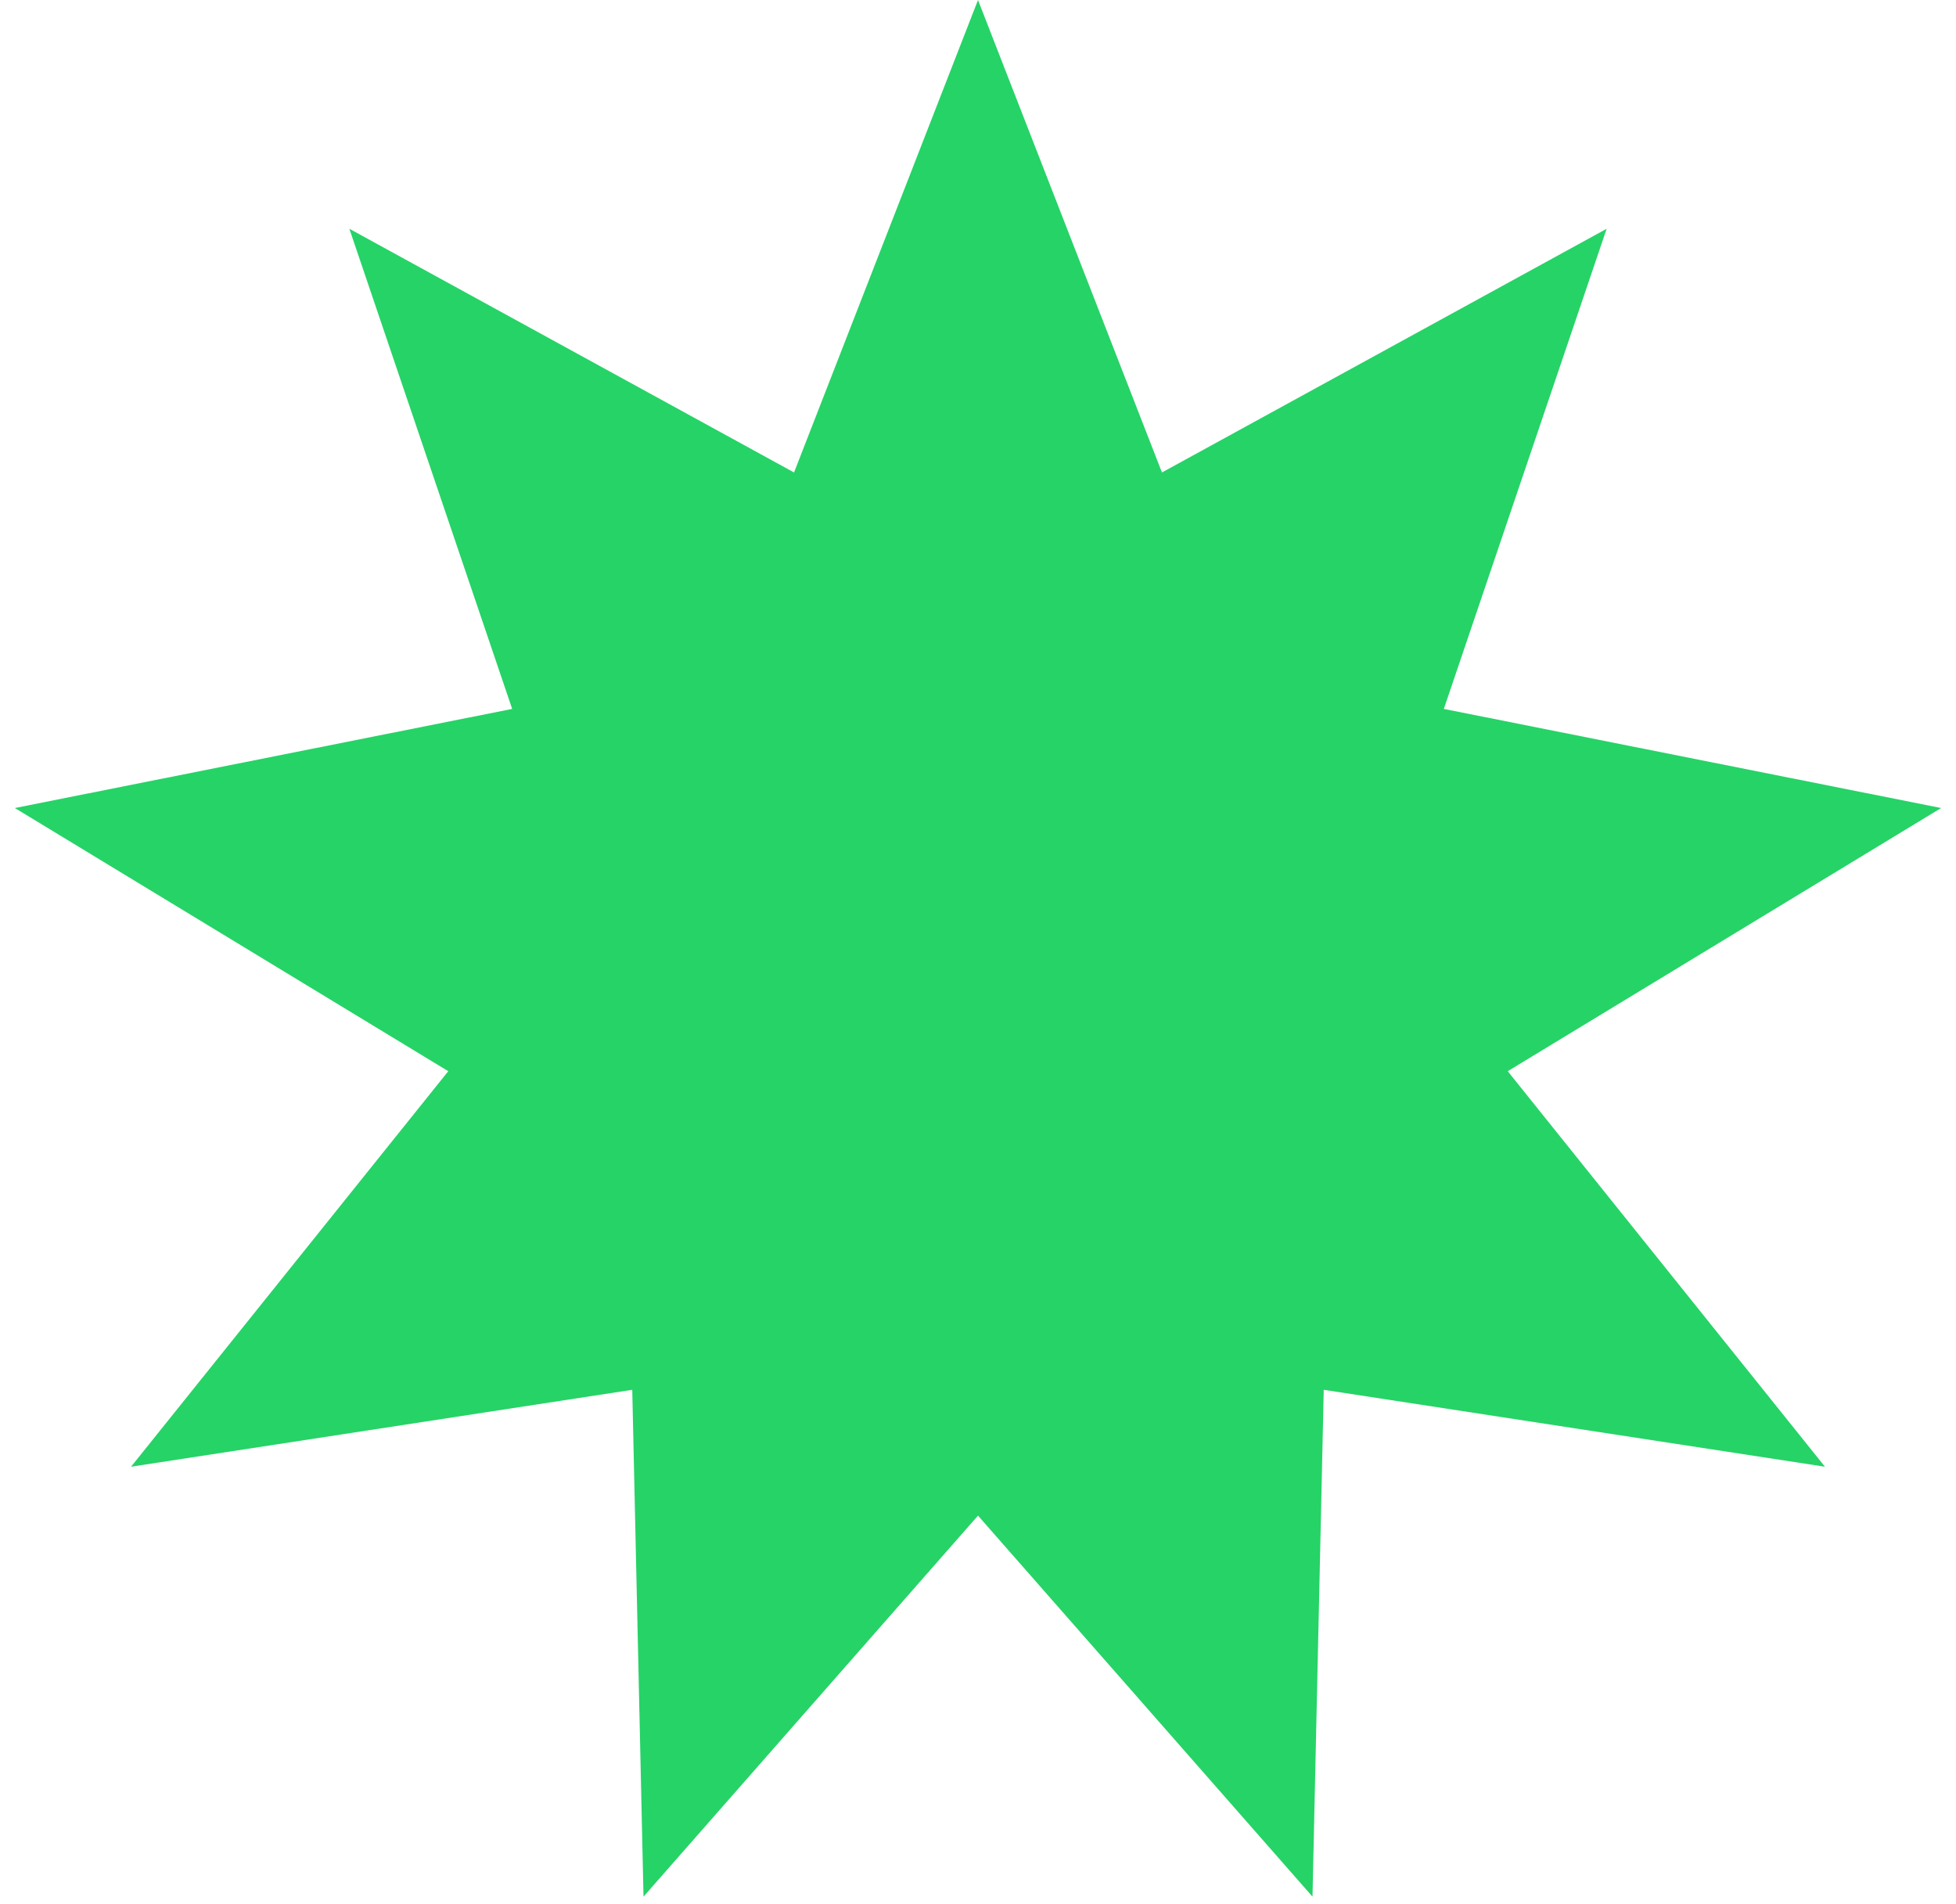 <svg width="114" height="111" viewBox="0 0 114 111" fill="none" xmlns="http://www.w3.org/2000/svg">
<path d="M57 0L67.722 27.541L93.639 13.335L84.15 41.325L113.134 47.102L87.874 62.444L106.363 85.5L77.151 81.016L76.495 110.562L57 88.35L37.505 110.562L36.849 81.016L7.637 85.5L26.126 62.444L0.866 47.102L29.85 41.325L20.361 13.335L46.278 27.541L57 0Z" fill="#26D367"/>
</svg>
